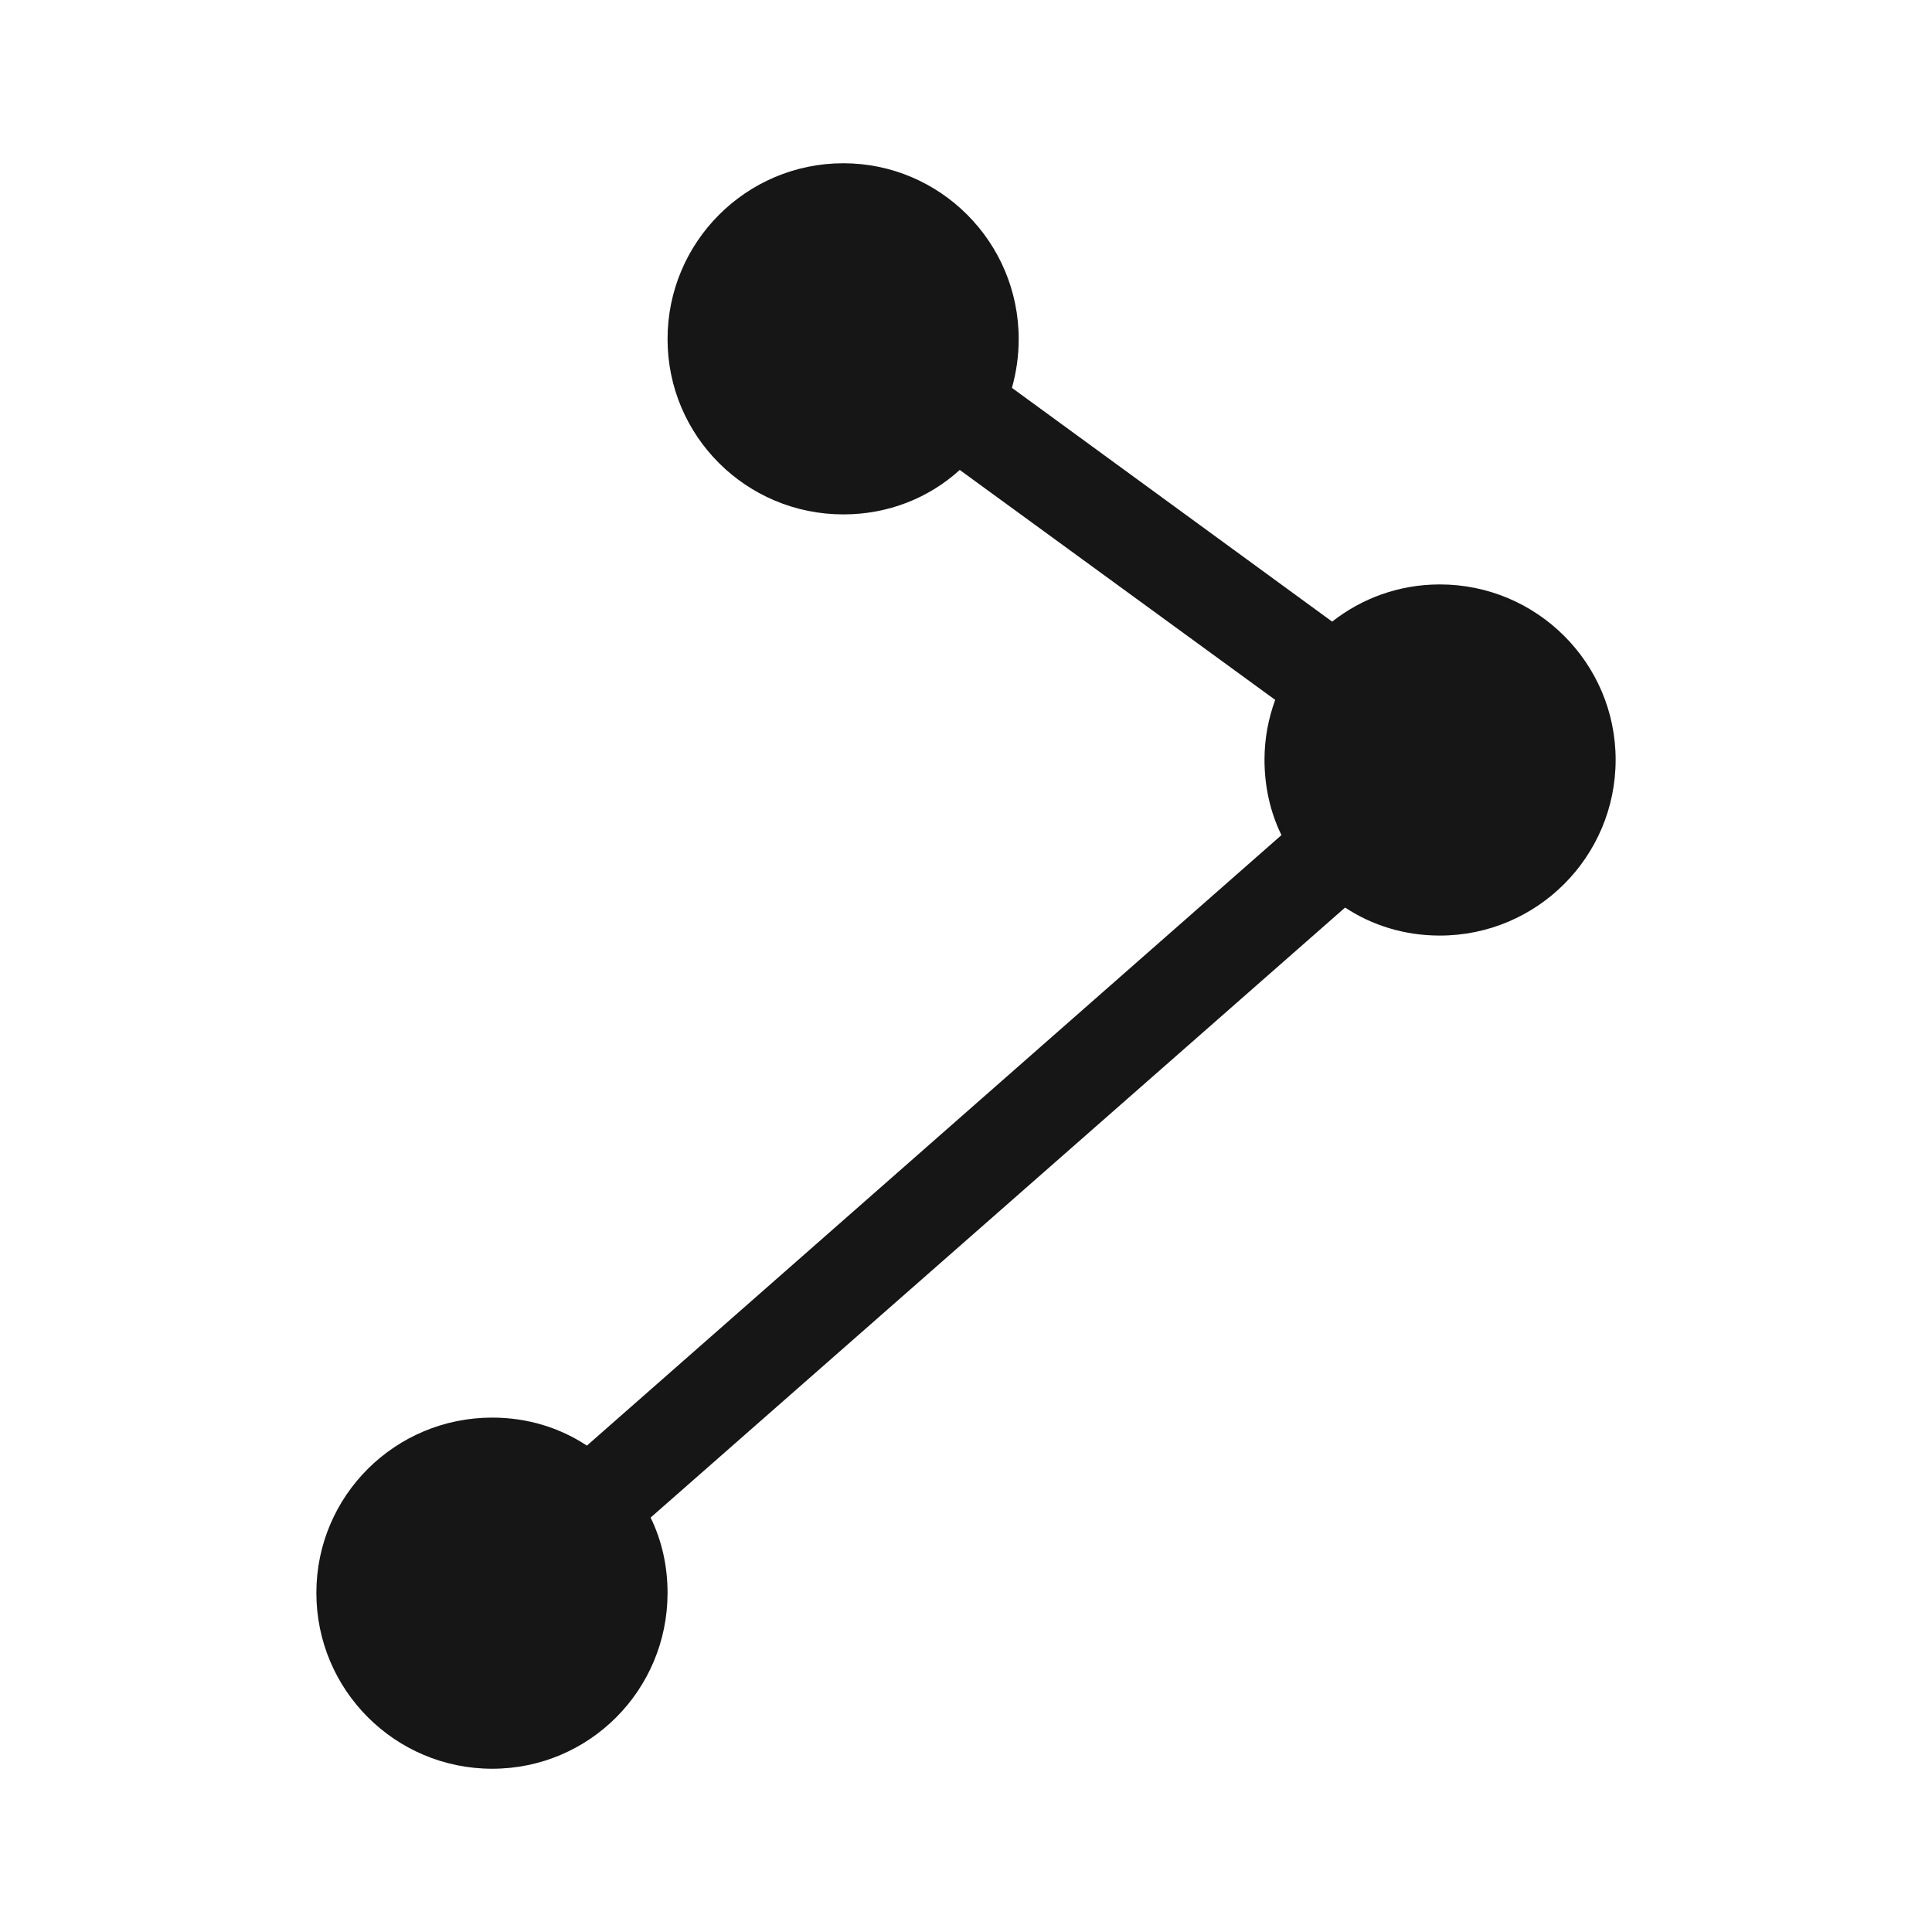 <?xml version="1.0" encoding="utf-8"?>
<!-- Generator: Adobe Illustrator 16.0.0, SVG Export Plug-In . SVG Version: 6.00 Build 0)  -->
<!DOCTYPE svg PUBLIC "-//W3C//DTD SVG 1.1//EN" "http://www.w3.org/Graphics/SVG/1.1/DTD/svg11.dtd">
<svg version="1.1" id="Layer_1" xmlns="http://www.w3.org/2000/svg" xmlns:xlink="http://www.w3.org/1999/xlink" x="0px" y="0px"
	 width="40px" height="40px" viewBox="0 0 40 40" enable-background="new 0 0 40 40" xml:space="preserve">
<g>
	<path fill="#161616" d="M33.45,15.73c0,2.01-1.63,3.64-3.641,3.64c-0.729,0-1.399-0.21-1.96-0.58L13.47,31.42
		c0.23,0.469,0.351,1,0.351,1.559c0,2.012-1.62,3.641-3.63,3.641c-2.011,0-3.641-1.629-3.641-3.641c0-2.01,1.63-3.629,3.641-3.629
		c0.729,0,1.399,0.209,1.96,0.58l14.38-12.64c-0.23-0.47-0.351-1-0.351-1.56c0-0.44,0.08-0.85,0.221-1.24l-6.53-4.76
		c-0.64,0.58-1.48,0.92-2.41,0.92c-2.01,0-3.64-1.62-3.64-3.63c0-2.01,1.63-3.64,3.64-3.64c2,0,3.63,1.63,3.63,3.64
		c0,0.35-0.05,0.69-0.14,1.01l6.63,4.84c0.61-0.48,1.38-0.77,2.229-0.77C31.82,12.1,33.45,13.73,33.45,15.73z"/>
</g>
</svg>
